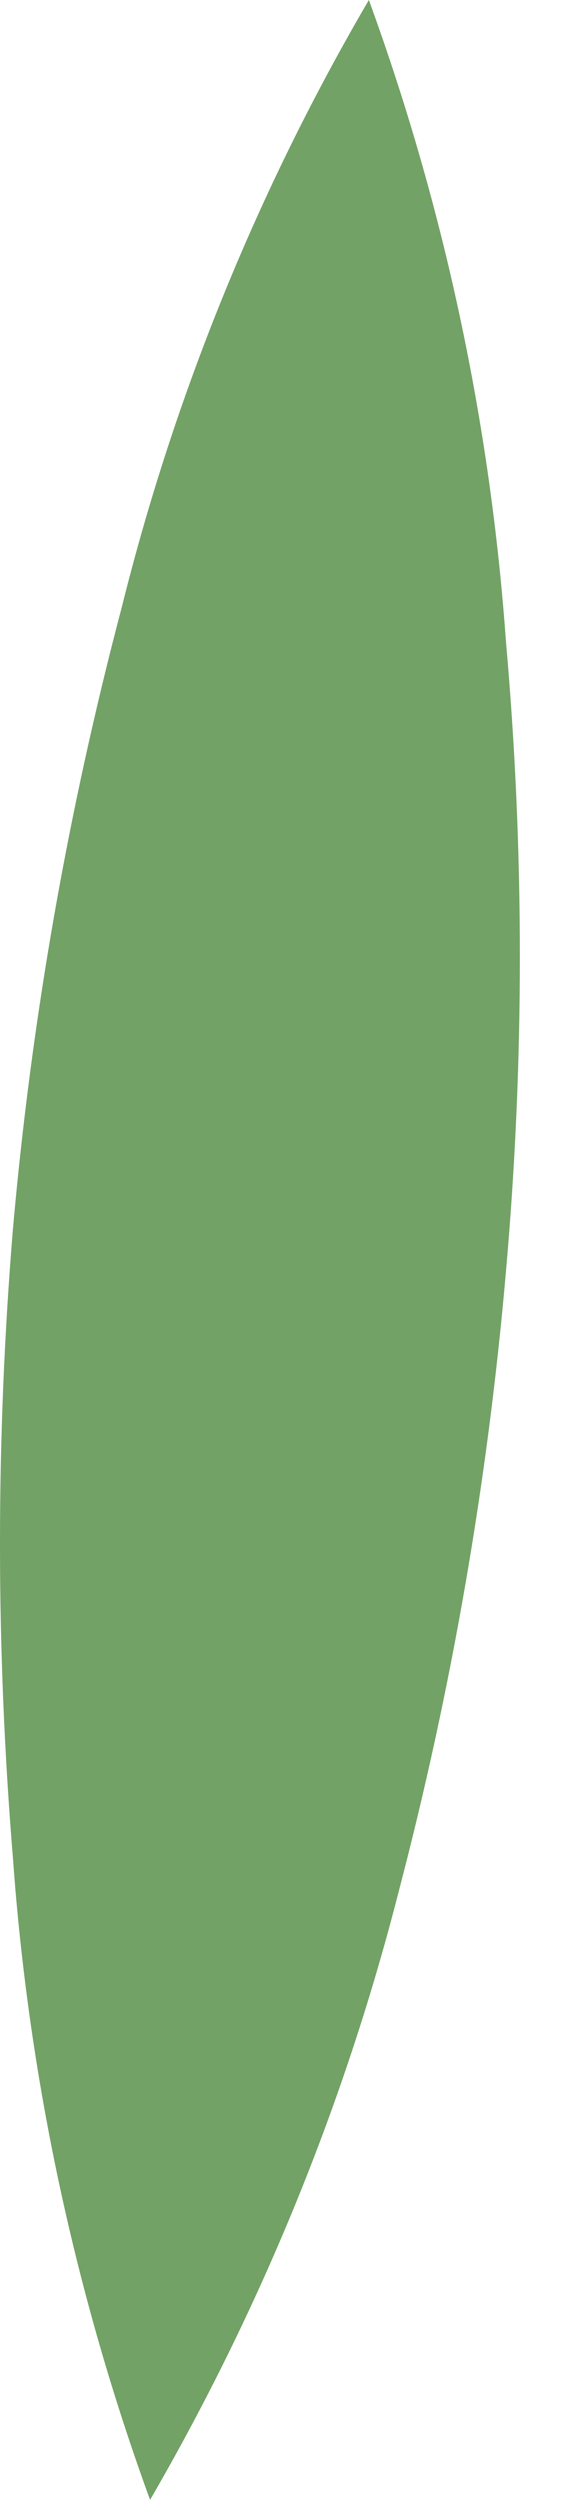<svg width="5" height="22" viewBox="0 0 5 22" fill="none" xmlns="http://www.w3.org/2000/svg">
<path d="M1.321 21.999C0.658 20.18 0.252 18.28 0.114 16.352C-0.038 14.509 -0.038 12.656 0.114 10.813C0.277 8.968 0.598 7.14 1.071 5.347C1.537 3.473 2.269 1.673 3.247 0C3.91 1.819 4.316 3.719 4.454 5.647C4.617 7.49 4.617 9.344 4.454 11.187C4.294 13.031 3.978 14.86 3.508 16.652C3.029 18.524 2.293 20.323 1.321 21.999Z" fill="#72A265"/>
</svg>
